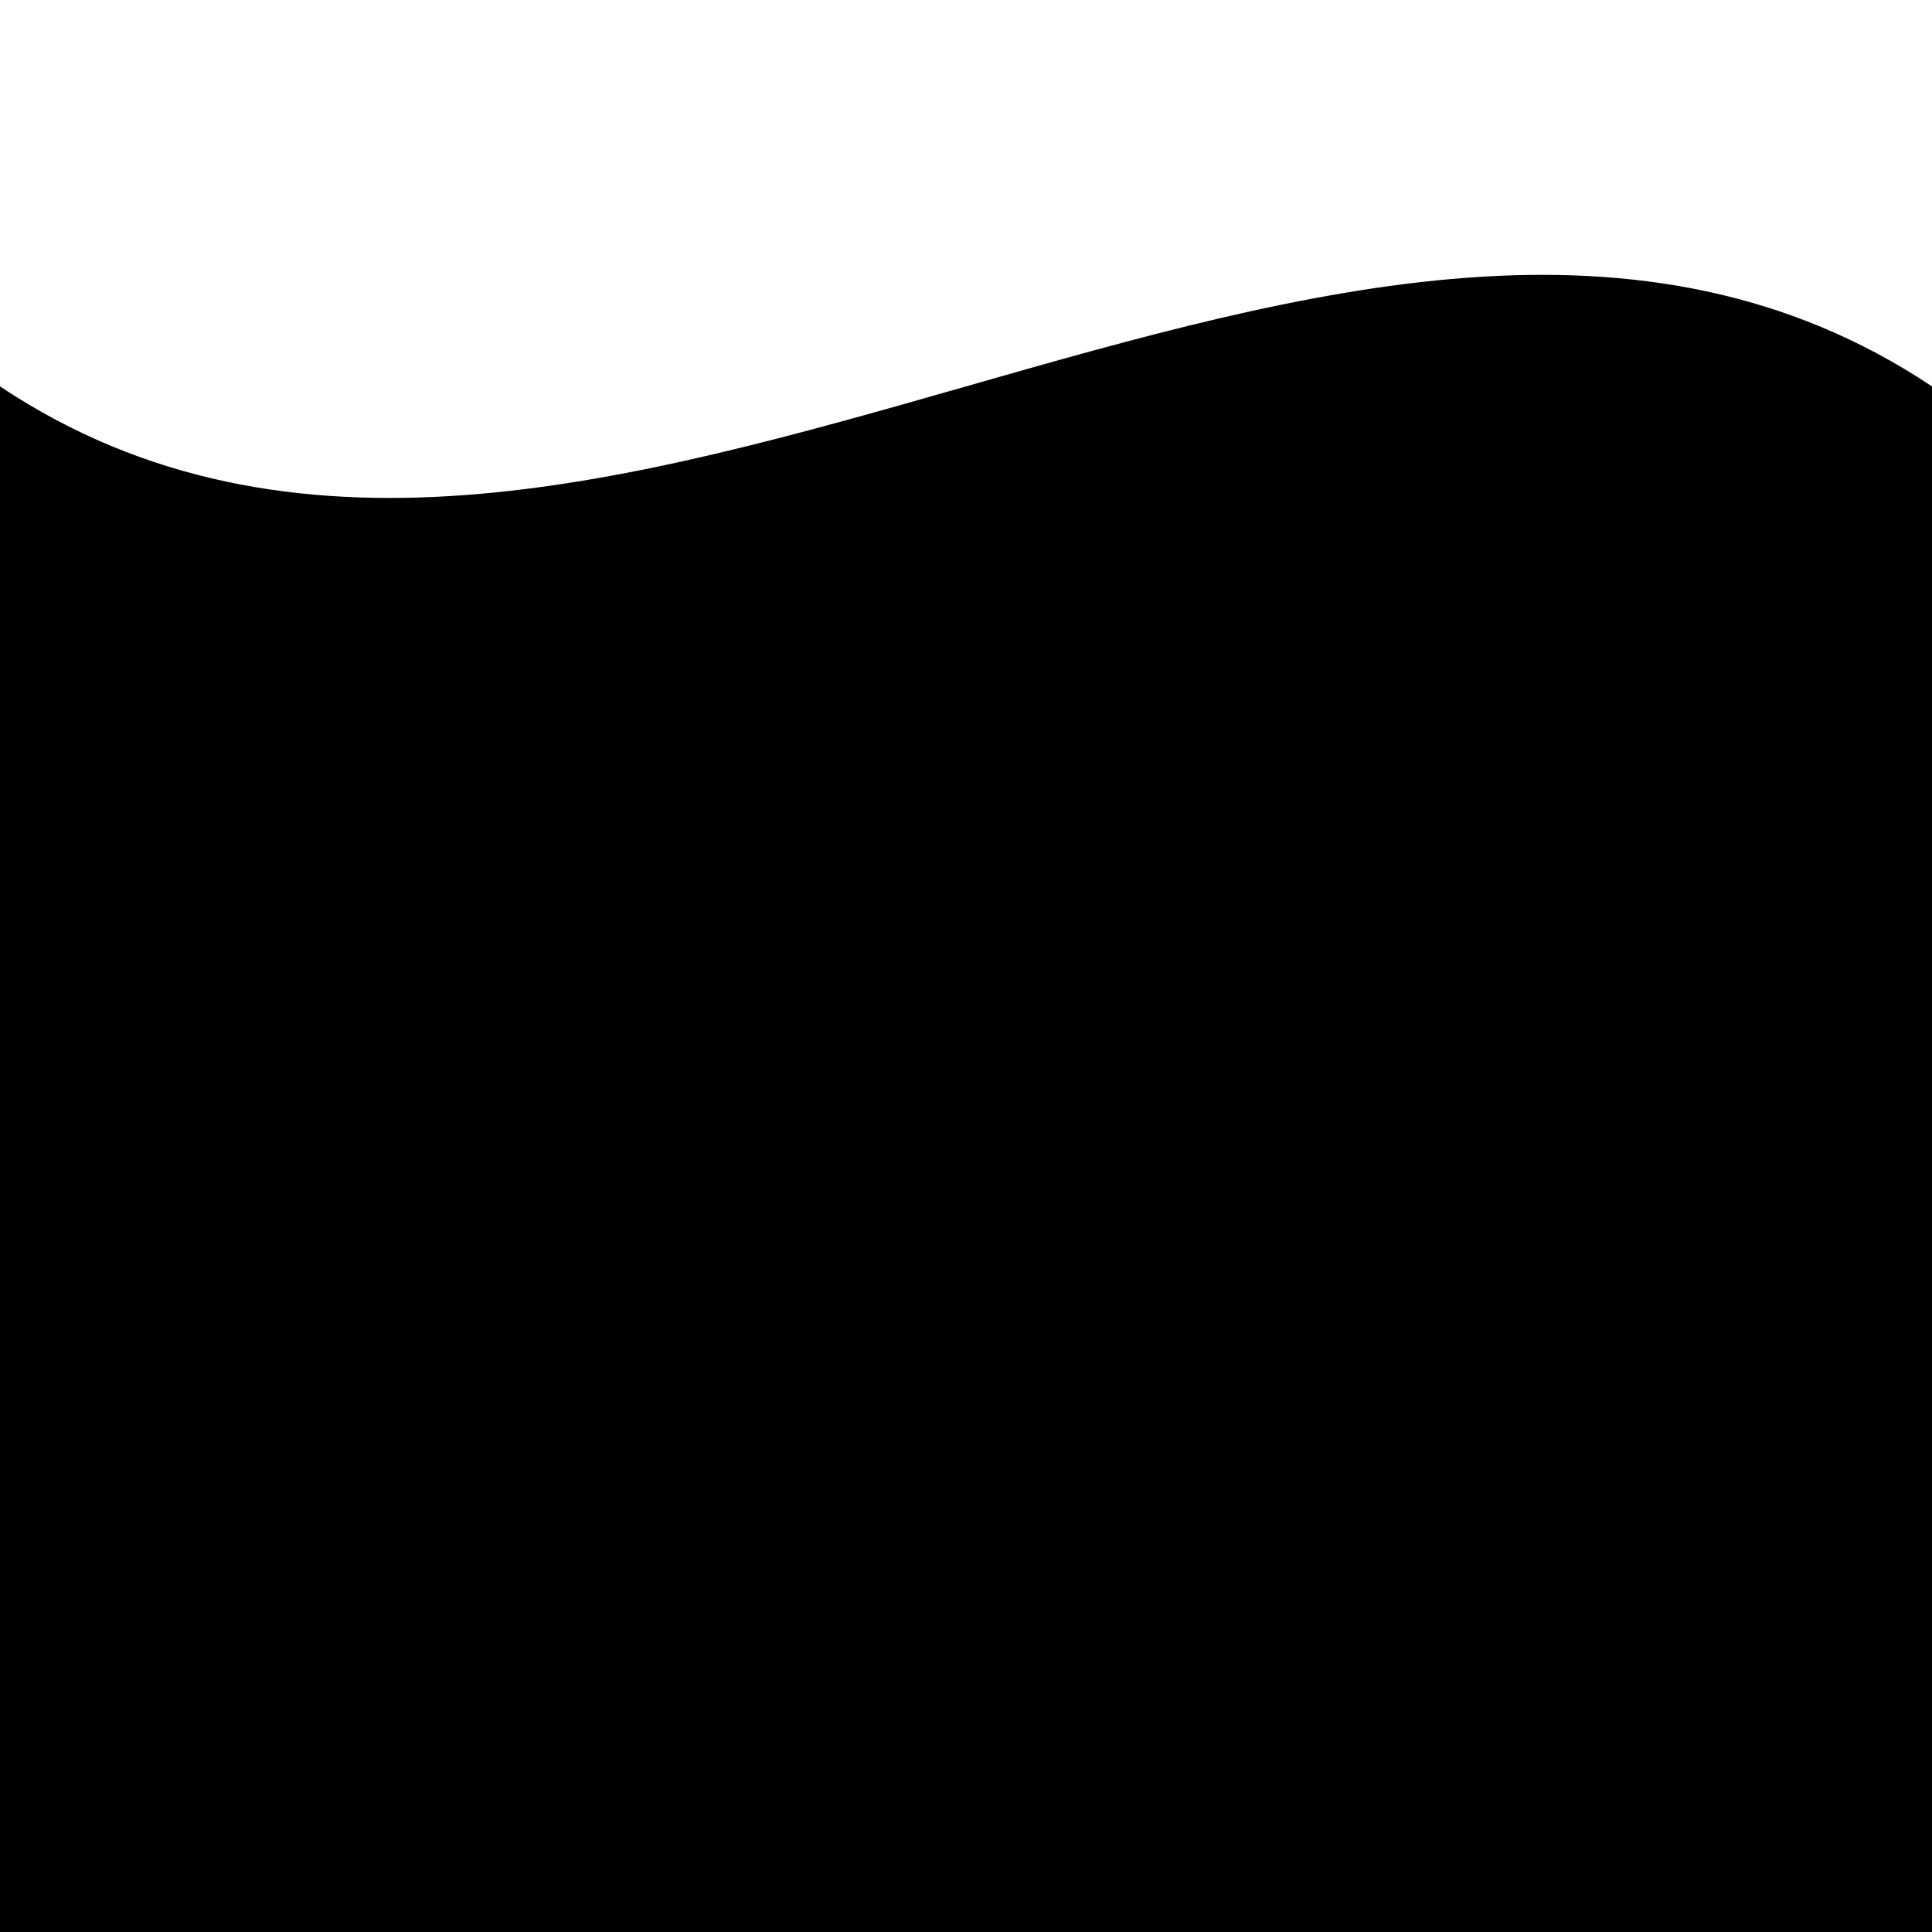 <svg width="500" height="500" viewBox="0 0 500 500" xmlns="http://www.w3.org/2000/svg">
  <path d="M0,100 C150,200 350,0 500,100 L500,500 L0,500 Z" fill="currentColor" />
  <path d="M0,200 C150,300 350,100 500,200 L500,500 L0,500 Z" fill="currentColor" />
  <path d="M0,300 C150,400 350,200 500,300 L500,500 L0,500 Z" fill="currentColor" />
</svg> 